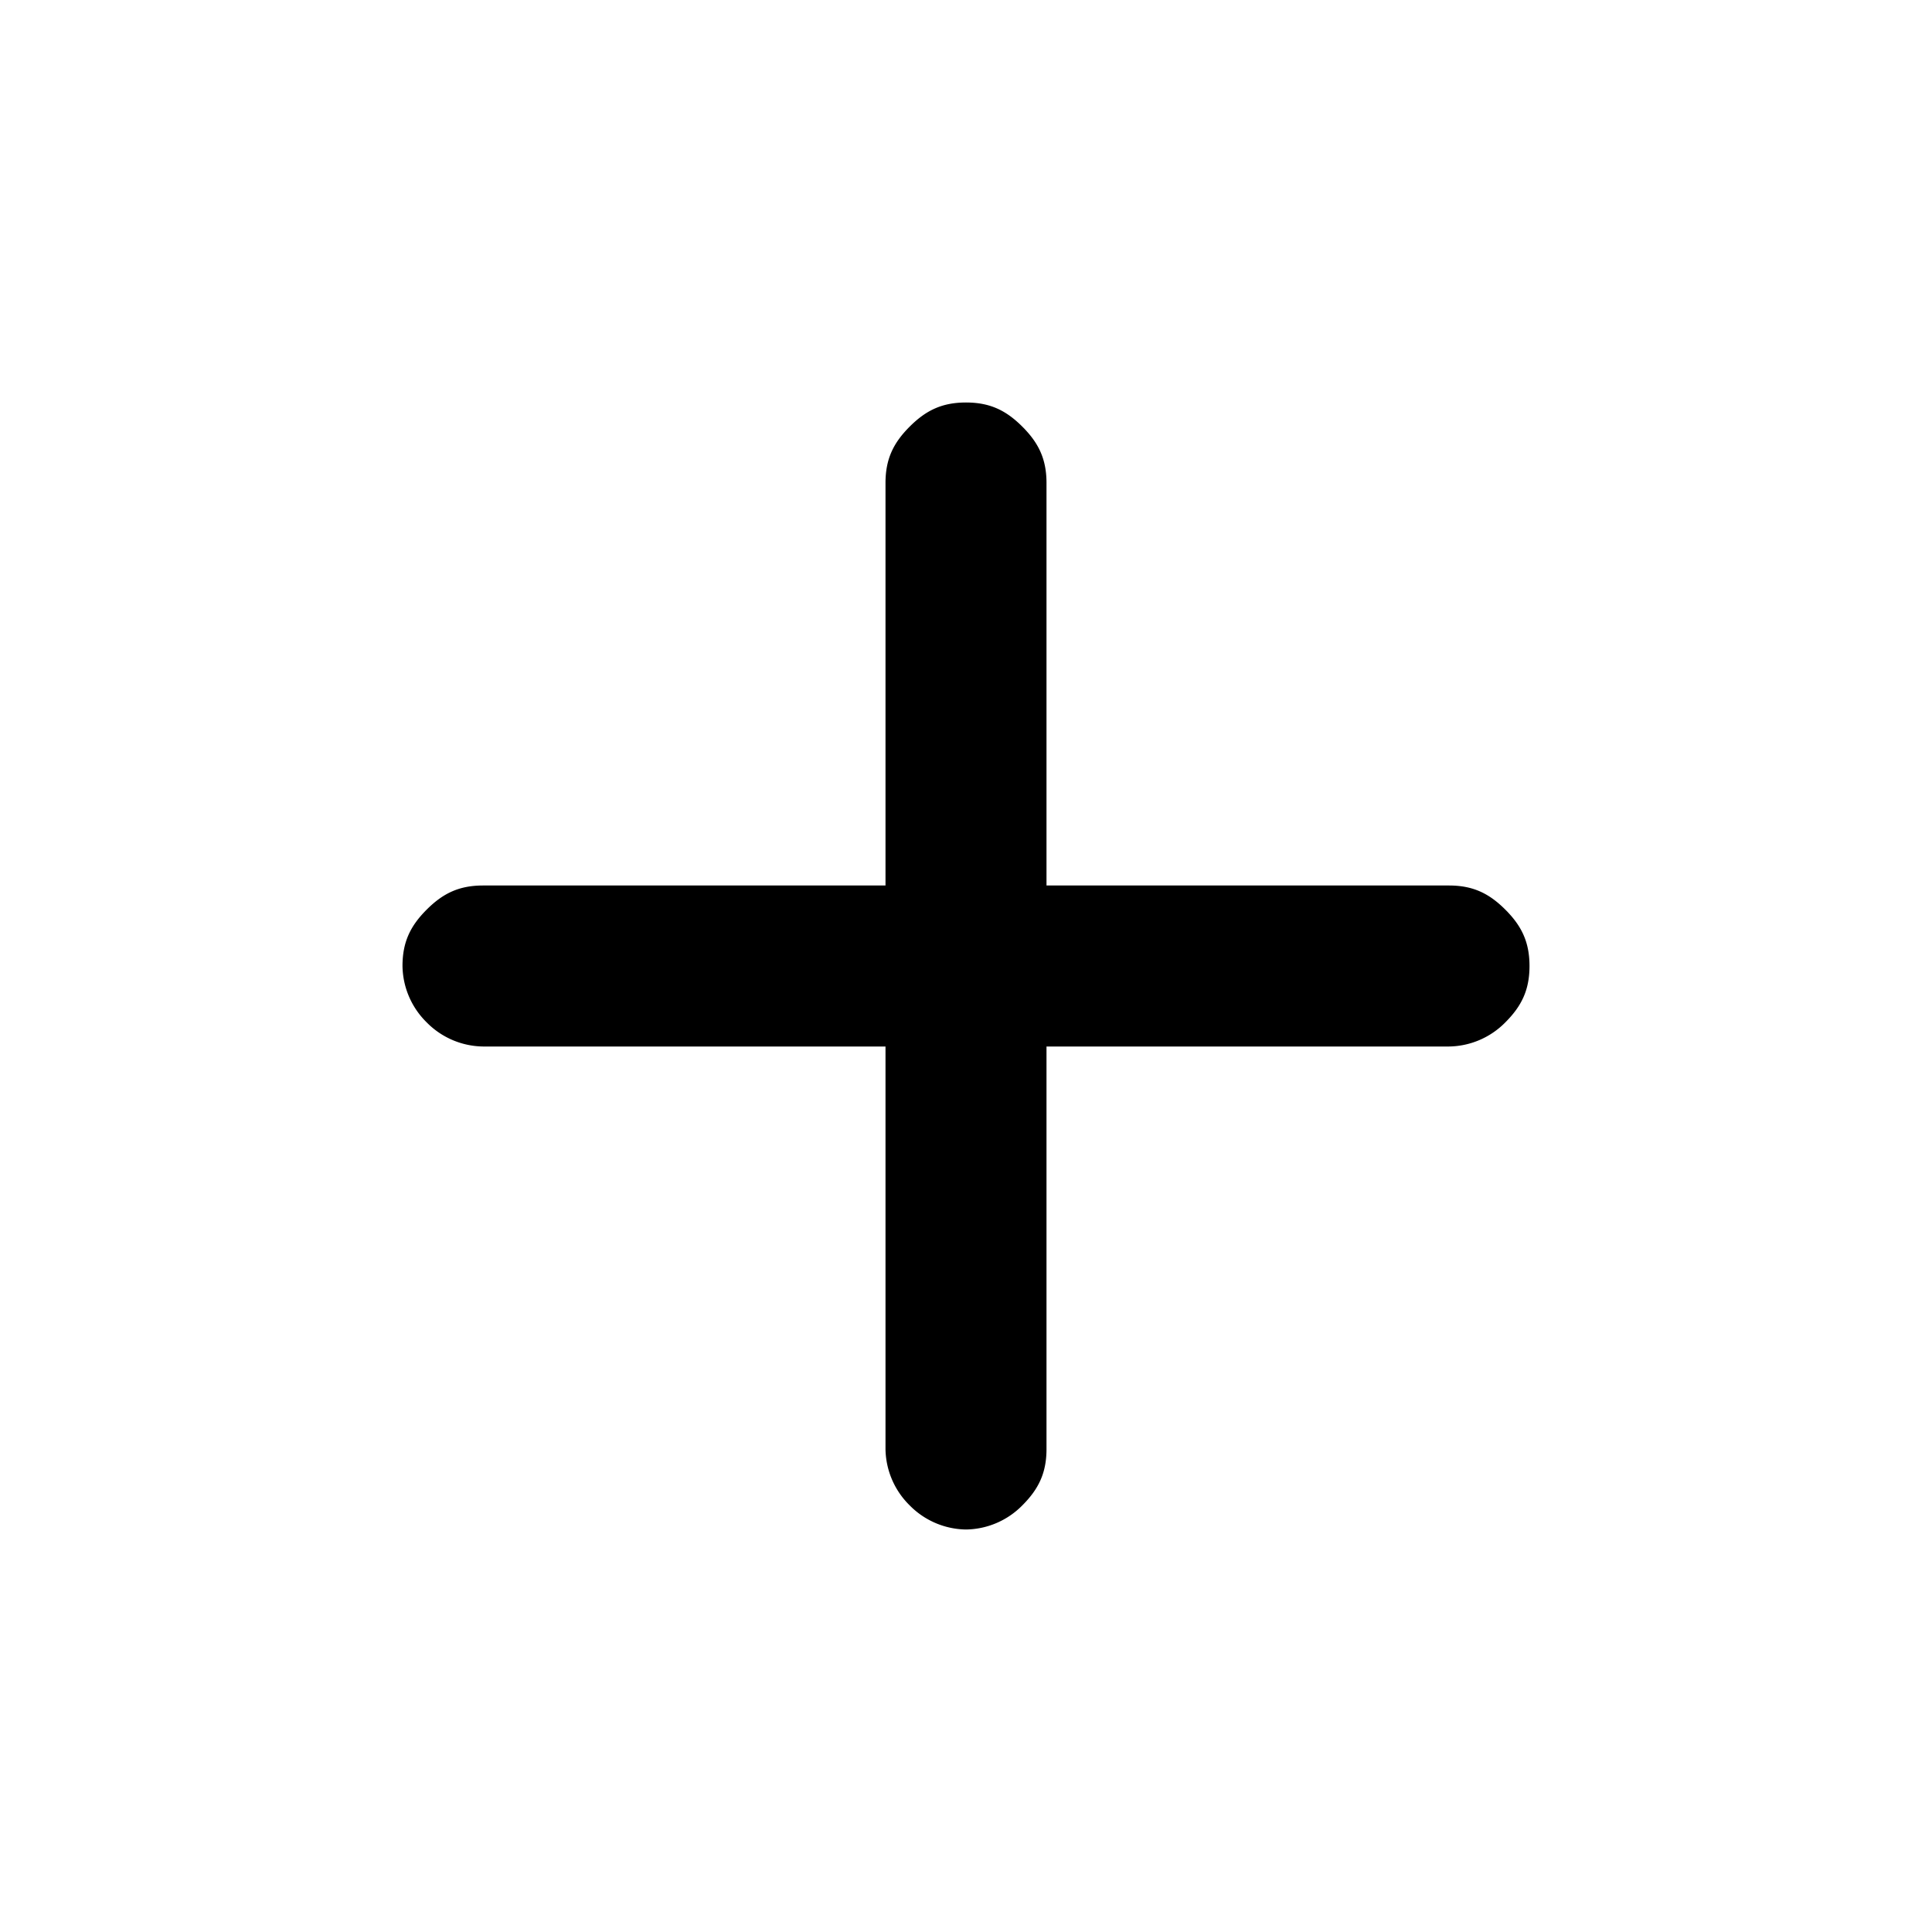 <svg viewBox="0 0 24 24" xmlns="http://www.w3.org/2000/svg"><path d="M12 19a1 1 0 0 1-.7-.3 1 1 0 0 1-.3-.7v-5H6a1 1 0 0 1-.7-.3A1 1 0 0 1 5 12c0-.3.1-.5.3-.7.2-.2.4-.3.7-.3h5V6c0-.3.1-.5.3-.7.2-.2.4-.3.7-.3.3 0 .5.1.7.3.2.2.3.4.3.7v5h5c.3 0 .5.1.7.3.2.2.3.4.3.7 0 .3-.1.5-.3.7a1 1 0 0 1-.7.3h-5v5c0 .3-.1.5-.3.7a1 1 0 0 1-.7.3Z" fill="inherit"/></svg>